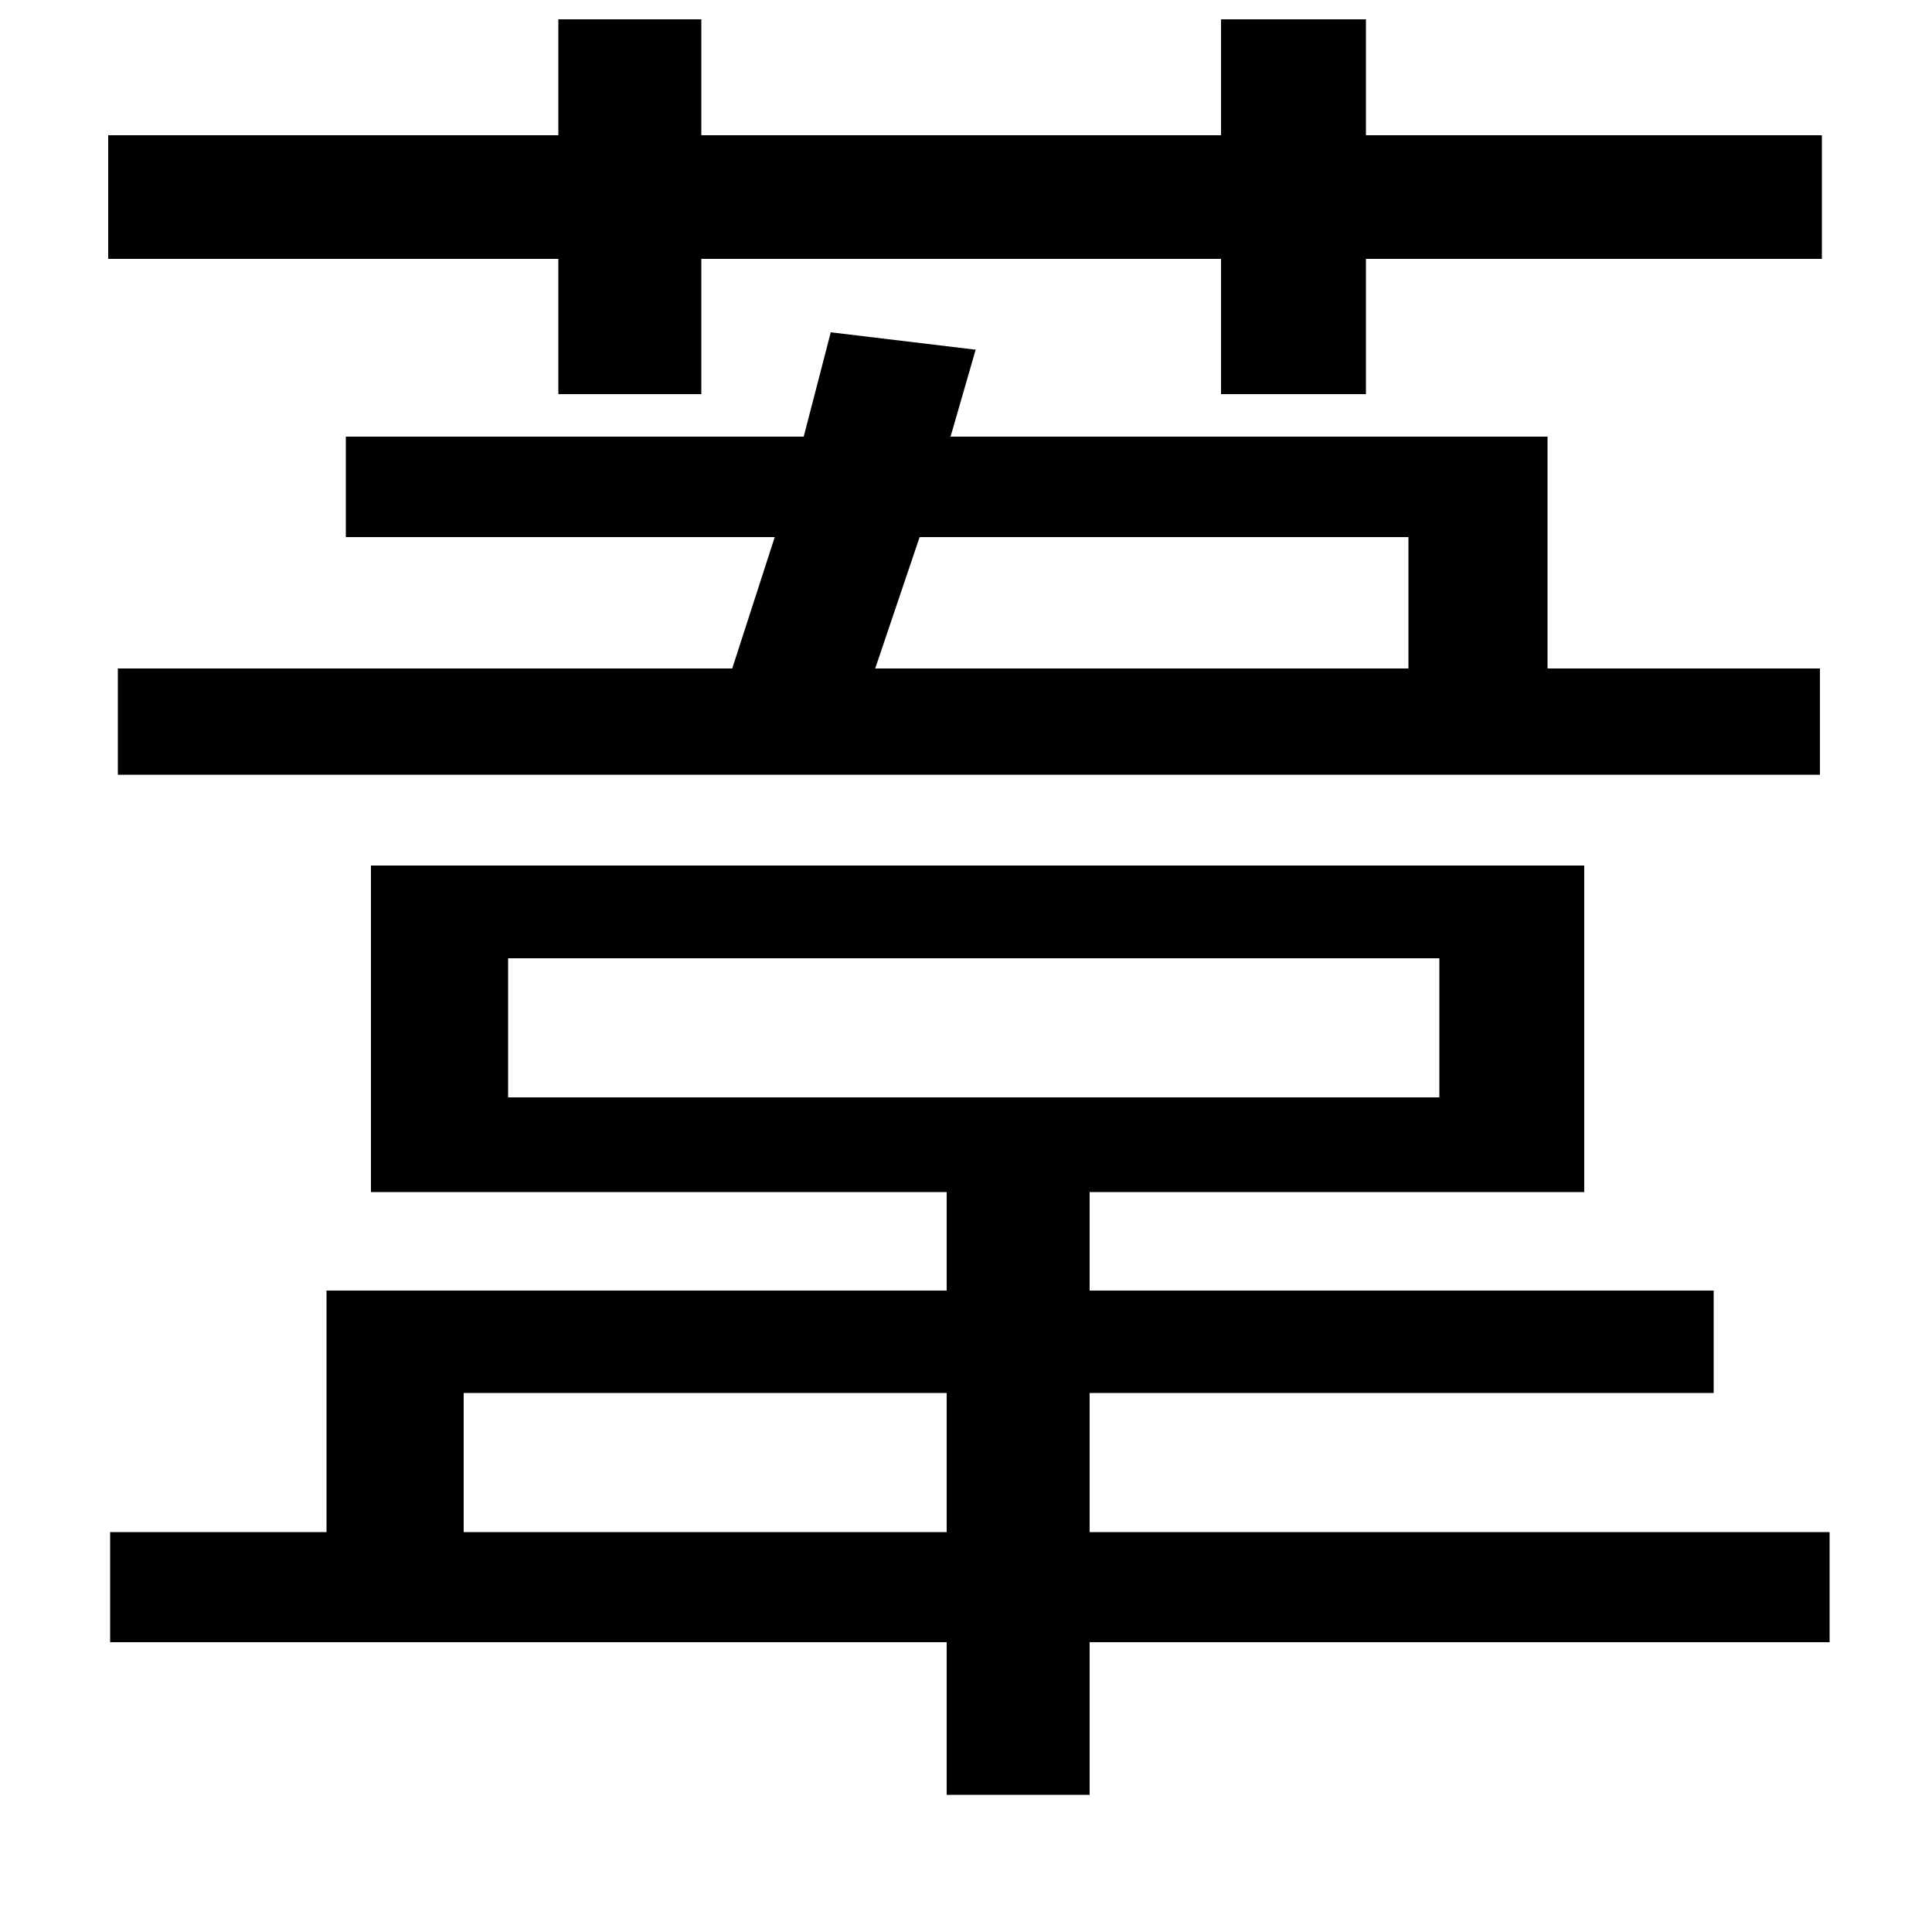 <svg xmlns="http://www.w3.org/2000/svg"
    viewBox="0 0 1000 1000">
  <!--
© 2014-2021 Adobe (http://www.adobe.com/).
Noto is a trademark of Google Inc.
This Font Software is licensed under the SIL Open Font License, Version 1.1. This Font Software is distributed on an "AS IS" BASIS, WITHOUT WARRANTIES OR CONDITIONS OF ANY KIND, either express or implied. See the SIL Open Font License for the specific language, permissions and limitations governing your use of this Font Software.
http://scripts.sil.org/OFL
  -->
<path d="M263 496L745 496 745 568 263 568ZM169 668L169 793 57 793 57 850 490 850 490 929 564 929 564 850 947 850 947 793 564 793 564 721 887 721 887 668 564 668 564 617 820 617 820 448 192 448 192 617 490 617 490 668ZM490 793L240 793 240 721 490 721ZM632 10L632 70 363 70 363 10 289 10 289 70 56 70 56 134 289 134 289 204 363 204 363 134 632 134 632 204 707 204 707 134 943 134 943 70 707 70 707 10ZM179 226L179 278 401 278 379 346 61 346 61 401 942 401 942 346 801 346 801 226 492 226 505 181 430 172 416 226ZM453 346L476 278 729 278 729 346Z"/>
</svg>